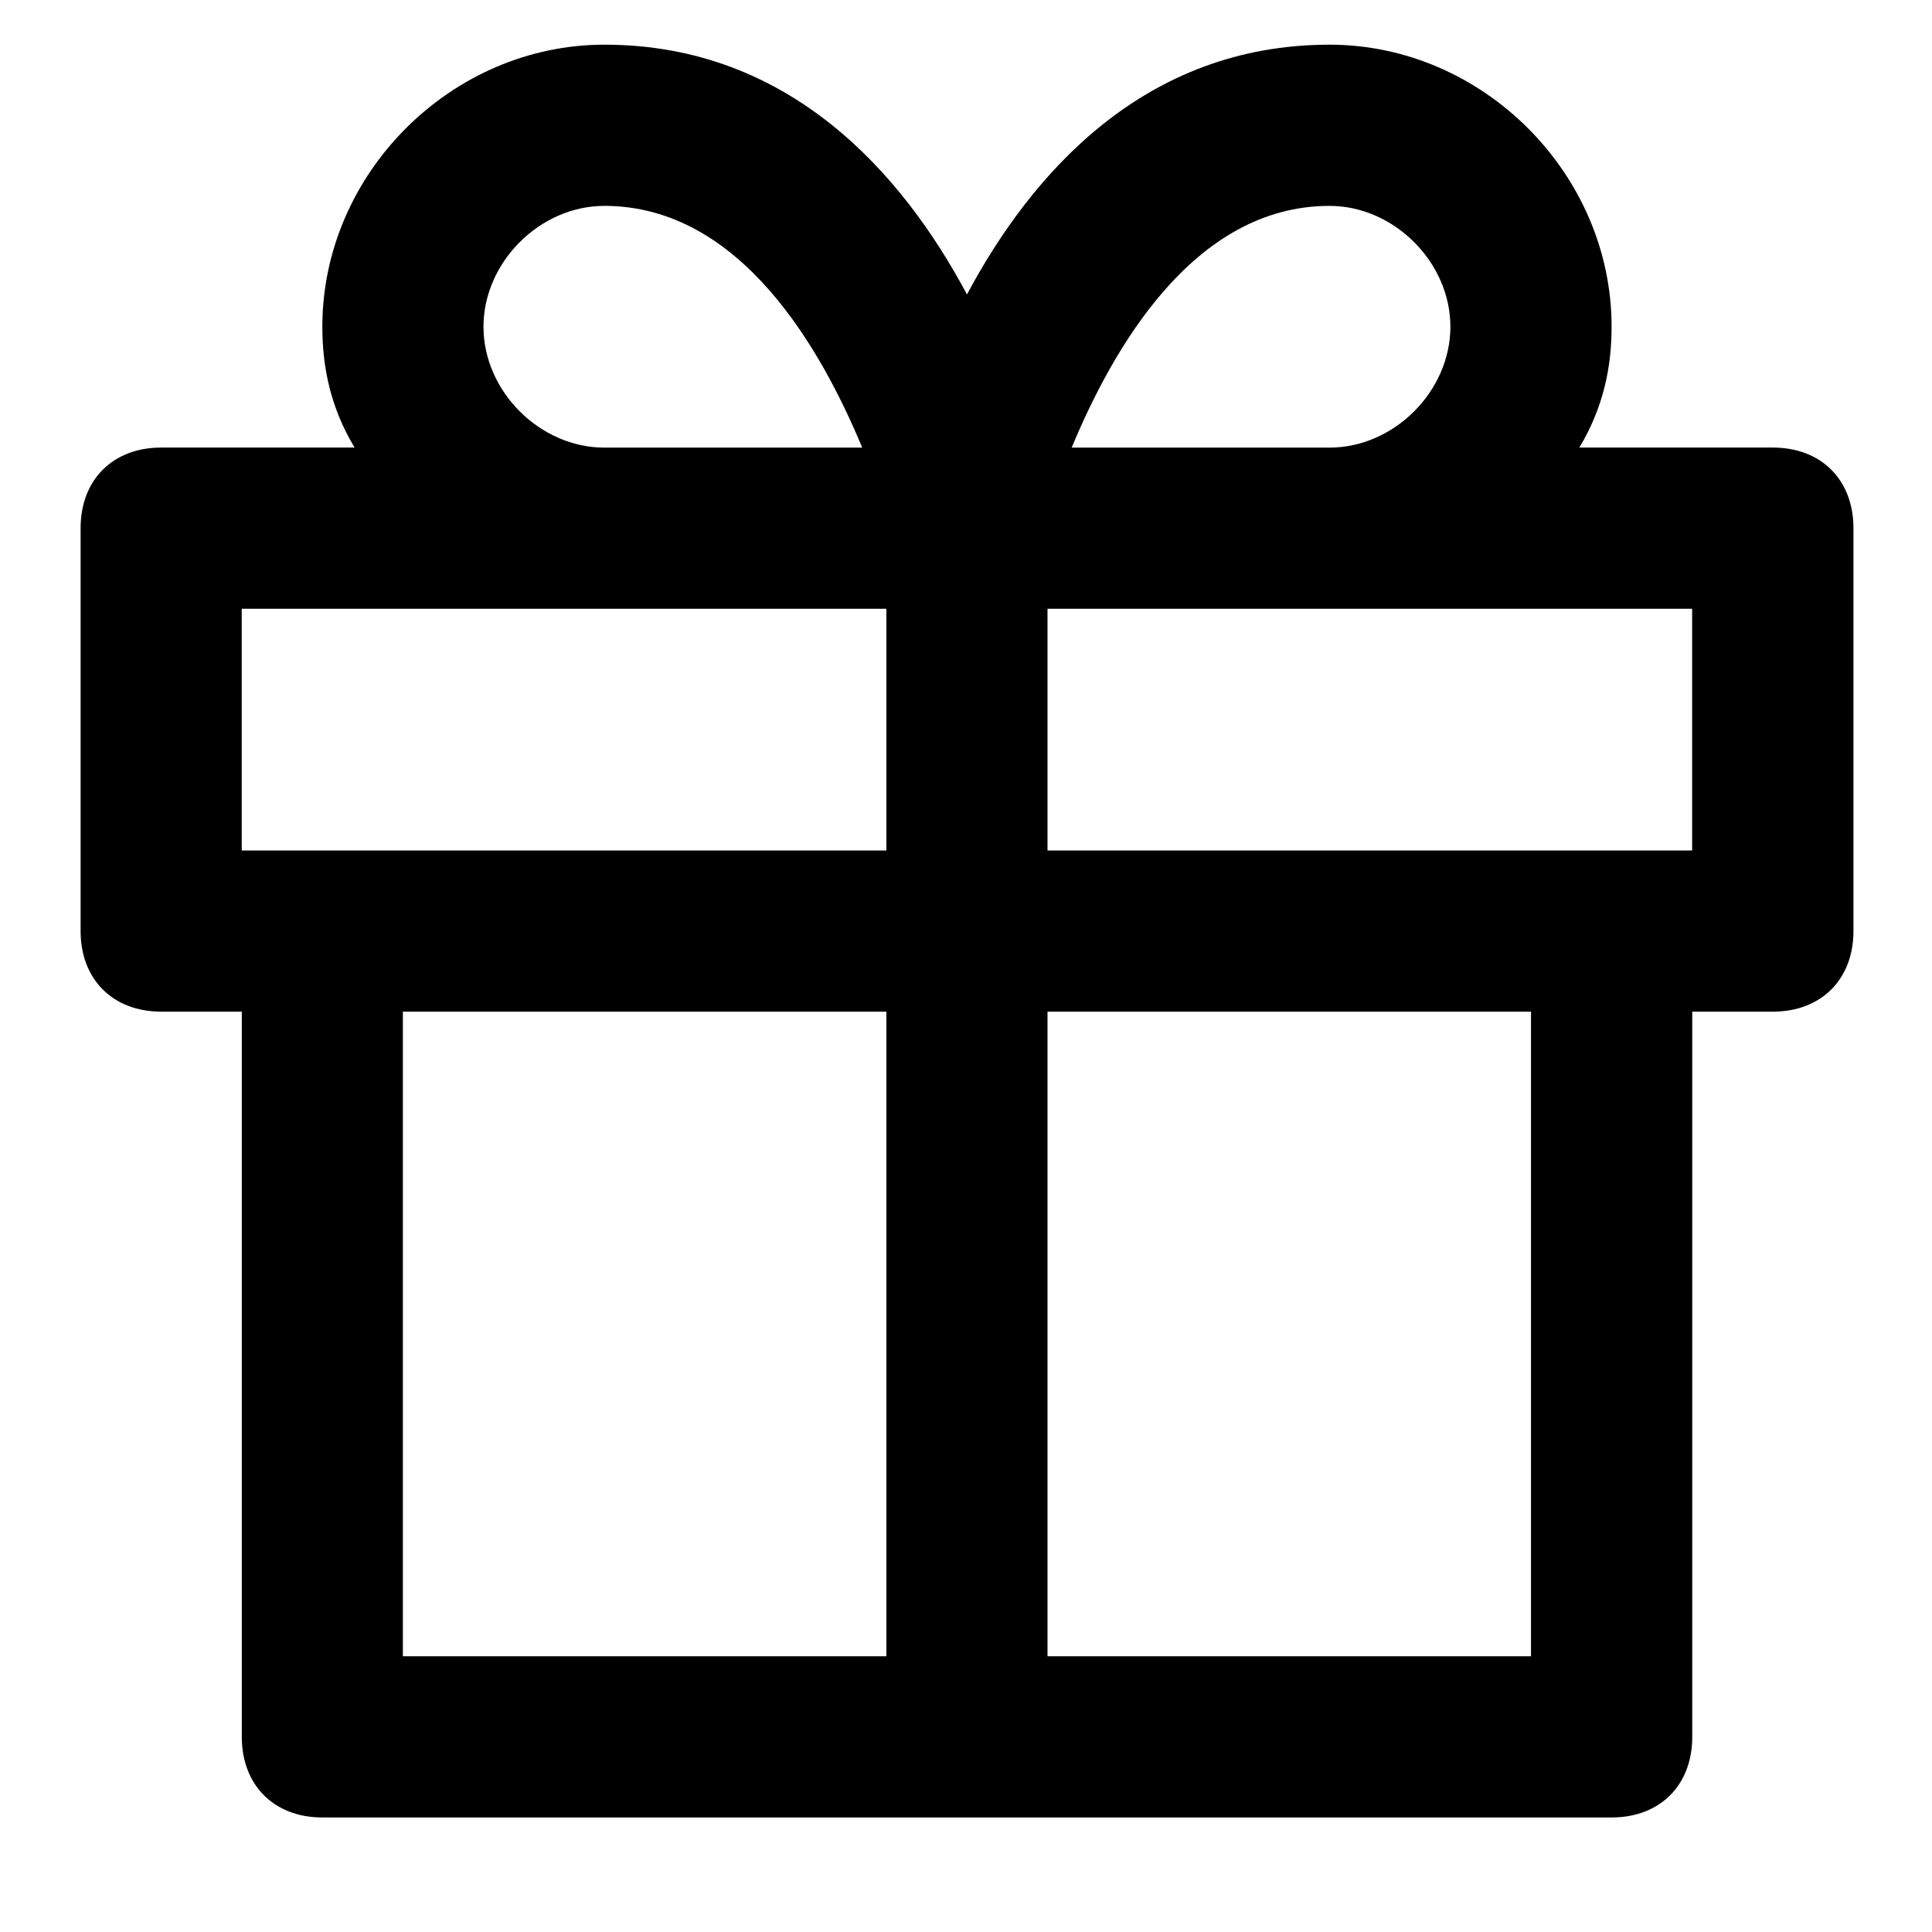 <svg xmlns="http://www.w3.org/2000/svg" width="32" height="32" viewBox="0 0 32 32"><title>gift</title><path d="M29.362 7.413h-3.203c.4-.667.534-1.335.534-2.002 0-2.536-2.135-4.671-4.671-4.671-3.07 0-4.938 2.135-6.006 4.137C14.948 2.875 13.08.74 10.01.74c-2.536 0-4.671 2.135-4.671 4.671 0 .667.133 1.335.534 2.002H2.67c-.801 0-1.335.534-1.335 1.335v6.673c0 .801.534 1.335 1.335 1.335h1.335v12.012c0 .801.534 1.335 1.335 1.335h21.354c.801 0 1.335-.534 1.335-1.335V16.756h1.335c.801 0 1.335-.534 1.335-1.335V8.748c0-.801-.534-1.335-1.335-1.335zM22.021 3.41c1.068 0 2.002.934 2.002 2.002s-.934 2.002-2.002 2.002H17.75c.667-1.602 2.002-4.004 4.271-4.004zM8.008 5.412c0-1.068.934-2.002 2.002-2.002 2.269 0 3.604 2.402 4.271 4.004H10.01c-1.068 0-2.002-.934-2.002-2.002zm-4.004 4.671h10.677v4.004H4.004v-4.004zm2.669 6.673h8.008v10.677H6.673V16.756zm18.685 10.677H17.35V16.756h8.008v10.677zm2.669-13.346H17.35v-4.004h10.677v4.004z"/></svg>